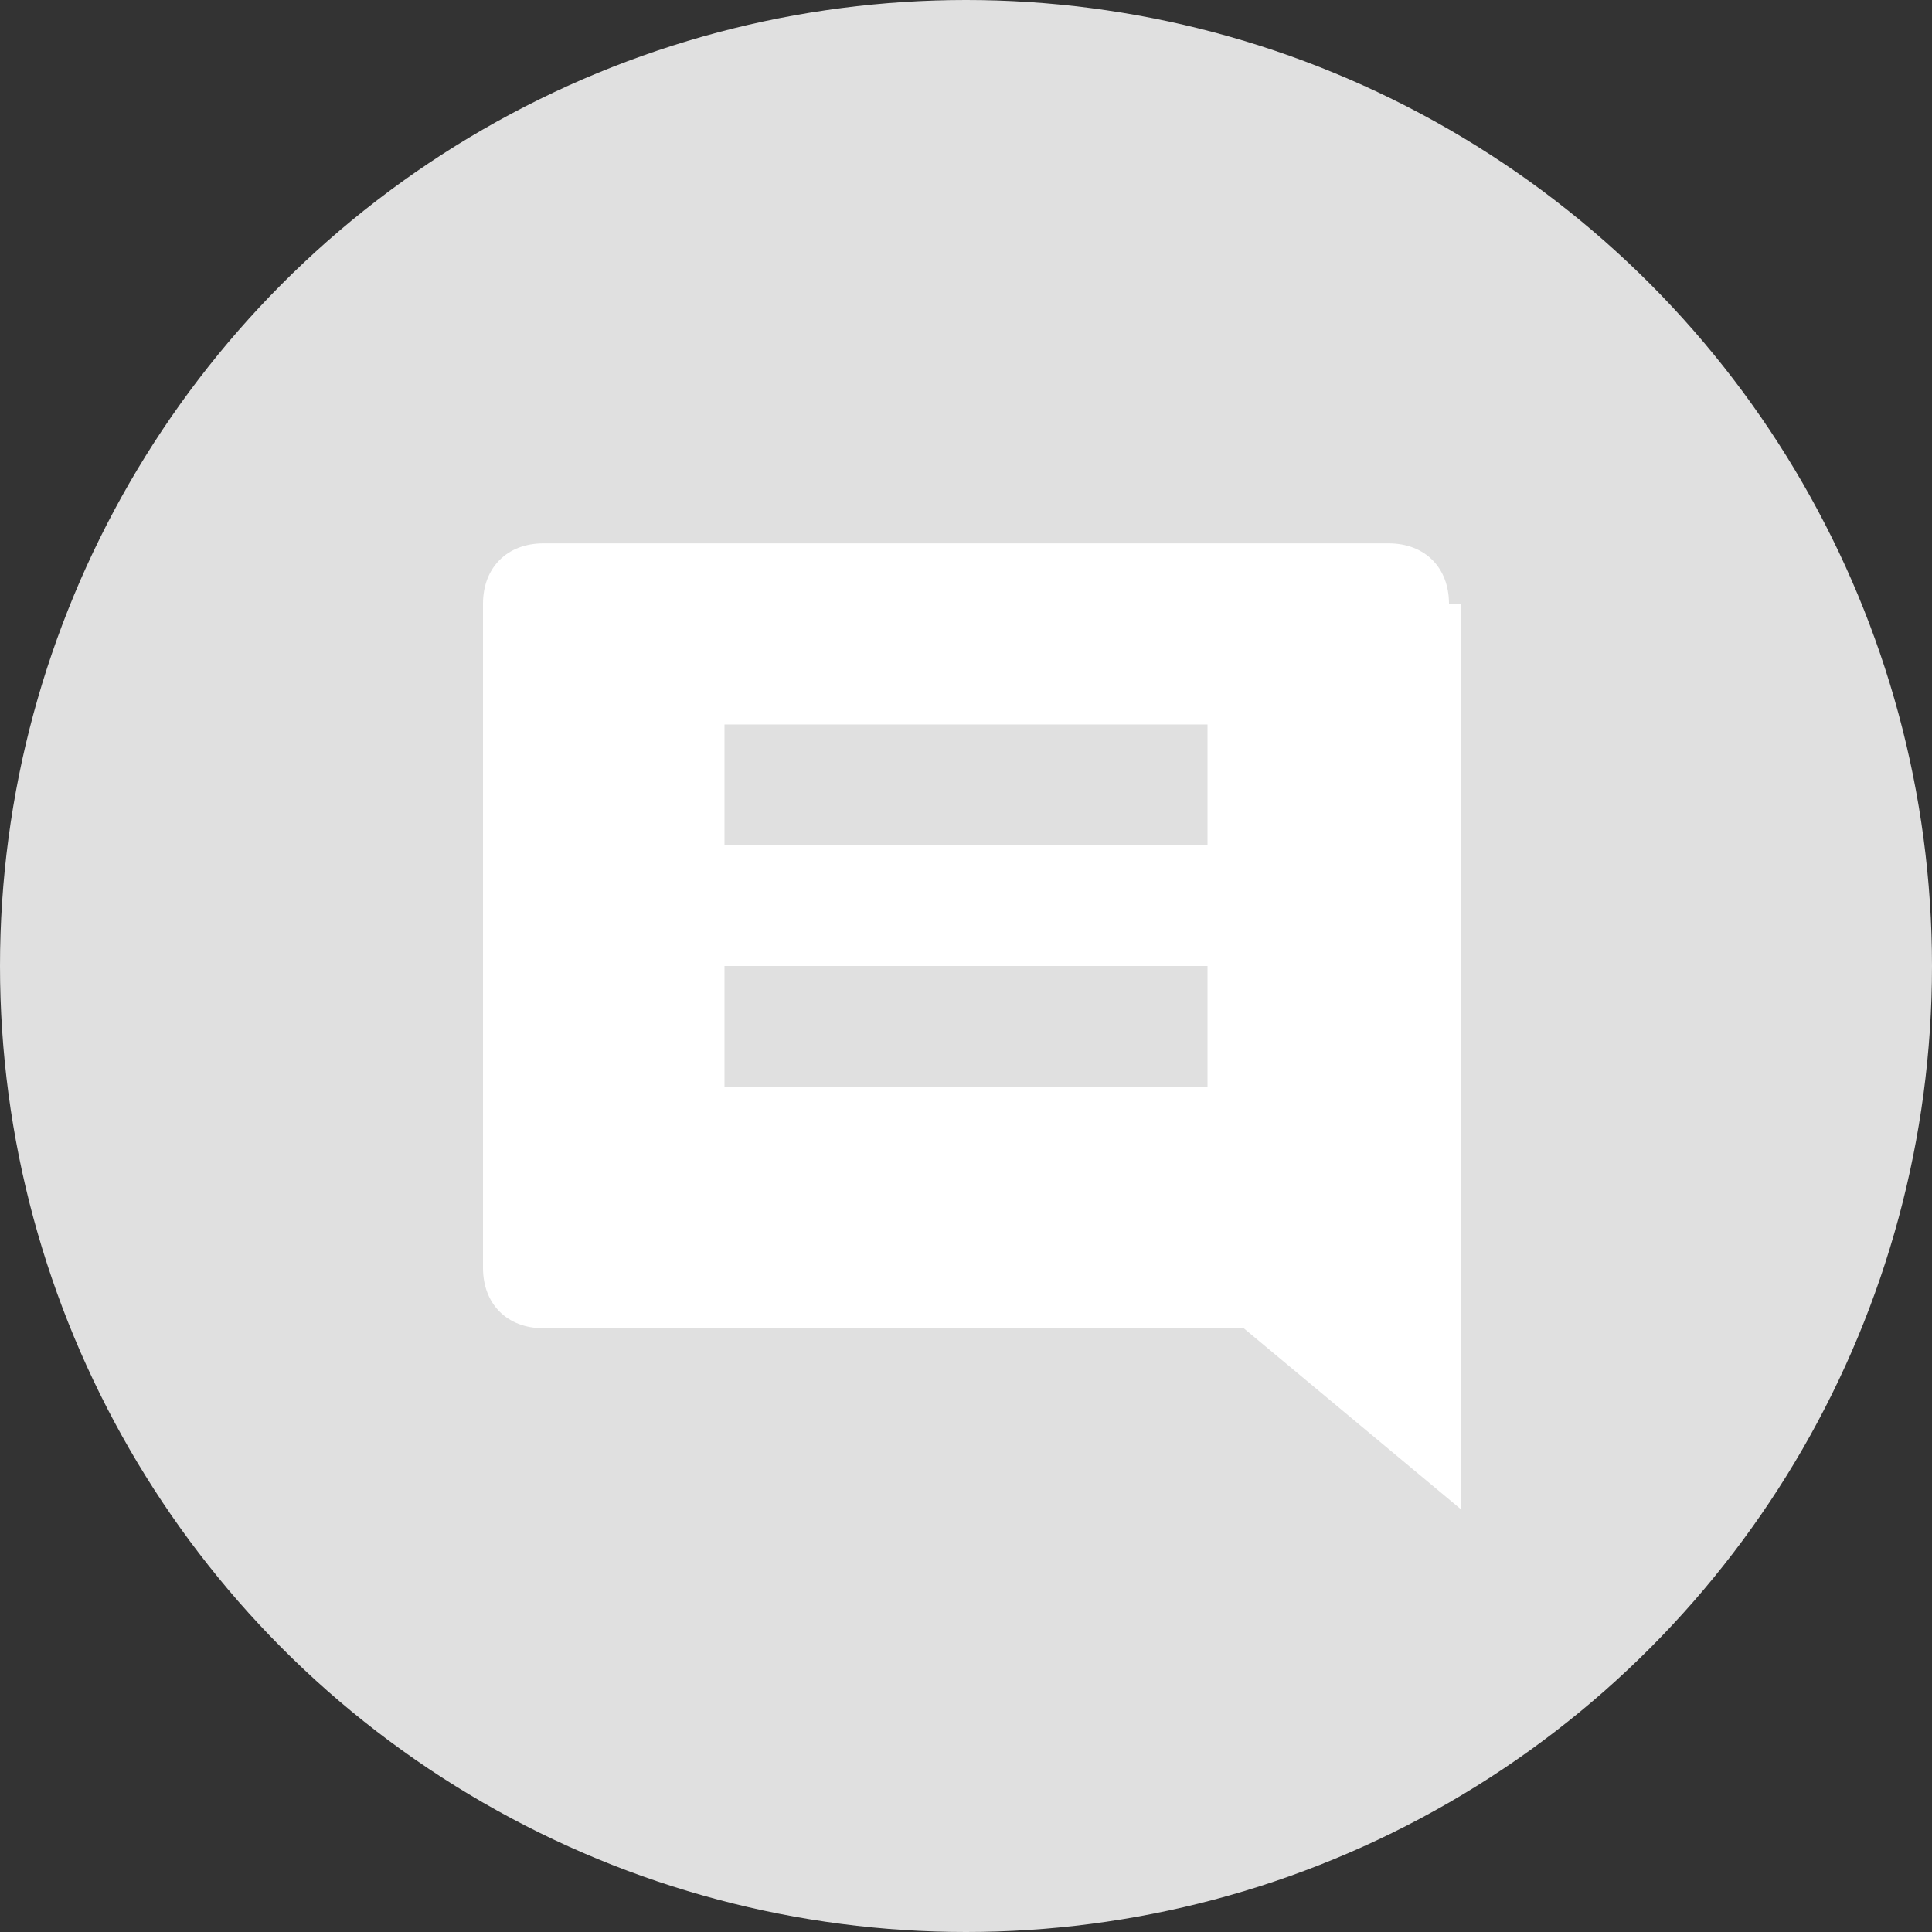 <?xml version="1.0" encoding="utf-8"?>
<!-- Generator: Adobe Illustrator 18.1.1, SVG Export Plug-In . SVG Version: 6.00 Build 0)  -->
<svg version="1.1" id="Layer_1" xmlns="http://www.w3.org/2000/svg" xmlns:xlink="http://www.w3.org/1999/xlink" x="0px" y="0px"
	 viewBox="0 0 16 16" enable-background="new 0 0 16 16" xml:space="preserve">
<rect x="0" y="0" width="16" height="16" fill="#333333" stroke="none"/>
<circle fill="#E0E0E0" cx="8" cy="8" r="8"/>
<path fill="#FFFFFF" d="M12,5c0-0.3-0.2-0.5-0.5-0.5h-7C4.2,4.5,4,4.7,4,5v5.5C4,10.8,4.2,11,4.5,11h5.8l1.8,1.5V5z"/>
<line fill="none" stroke="#E0E0E0" stroke-miterlimit="10" x1="6" y1="6.5" x2="10" y2="6.5"/>
<line fill="none" stroke="#E0E0E0" stroke-miterlimit="10" x1="6" y1="8.5" x2="10" y2="8.5"/>
</svg>
